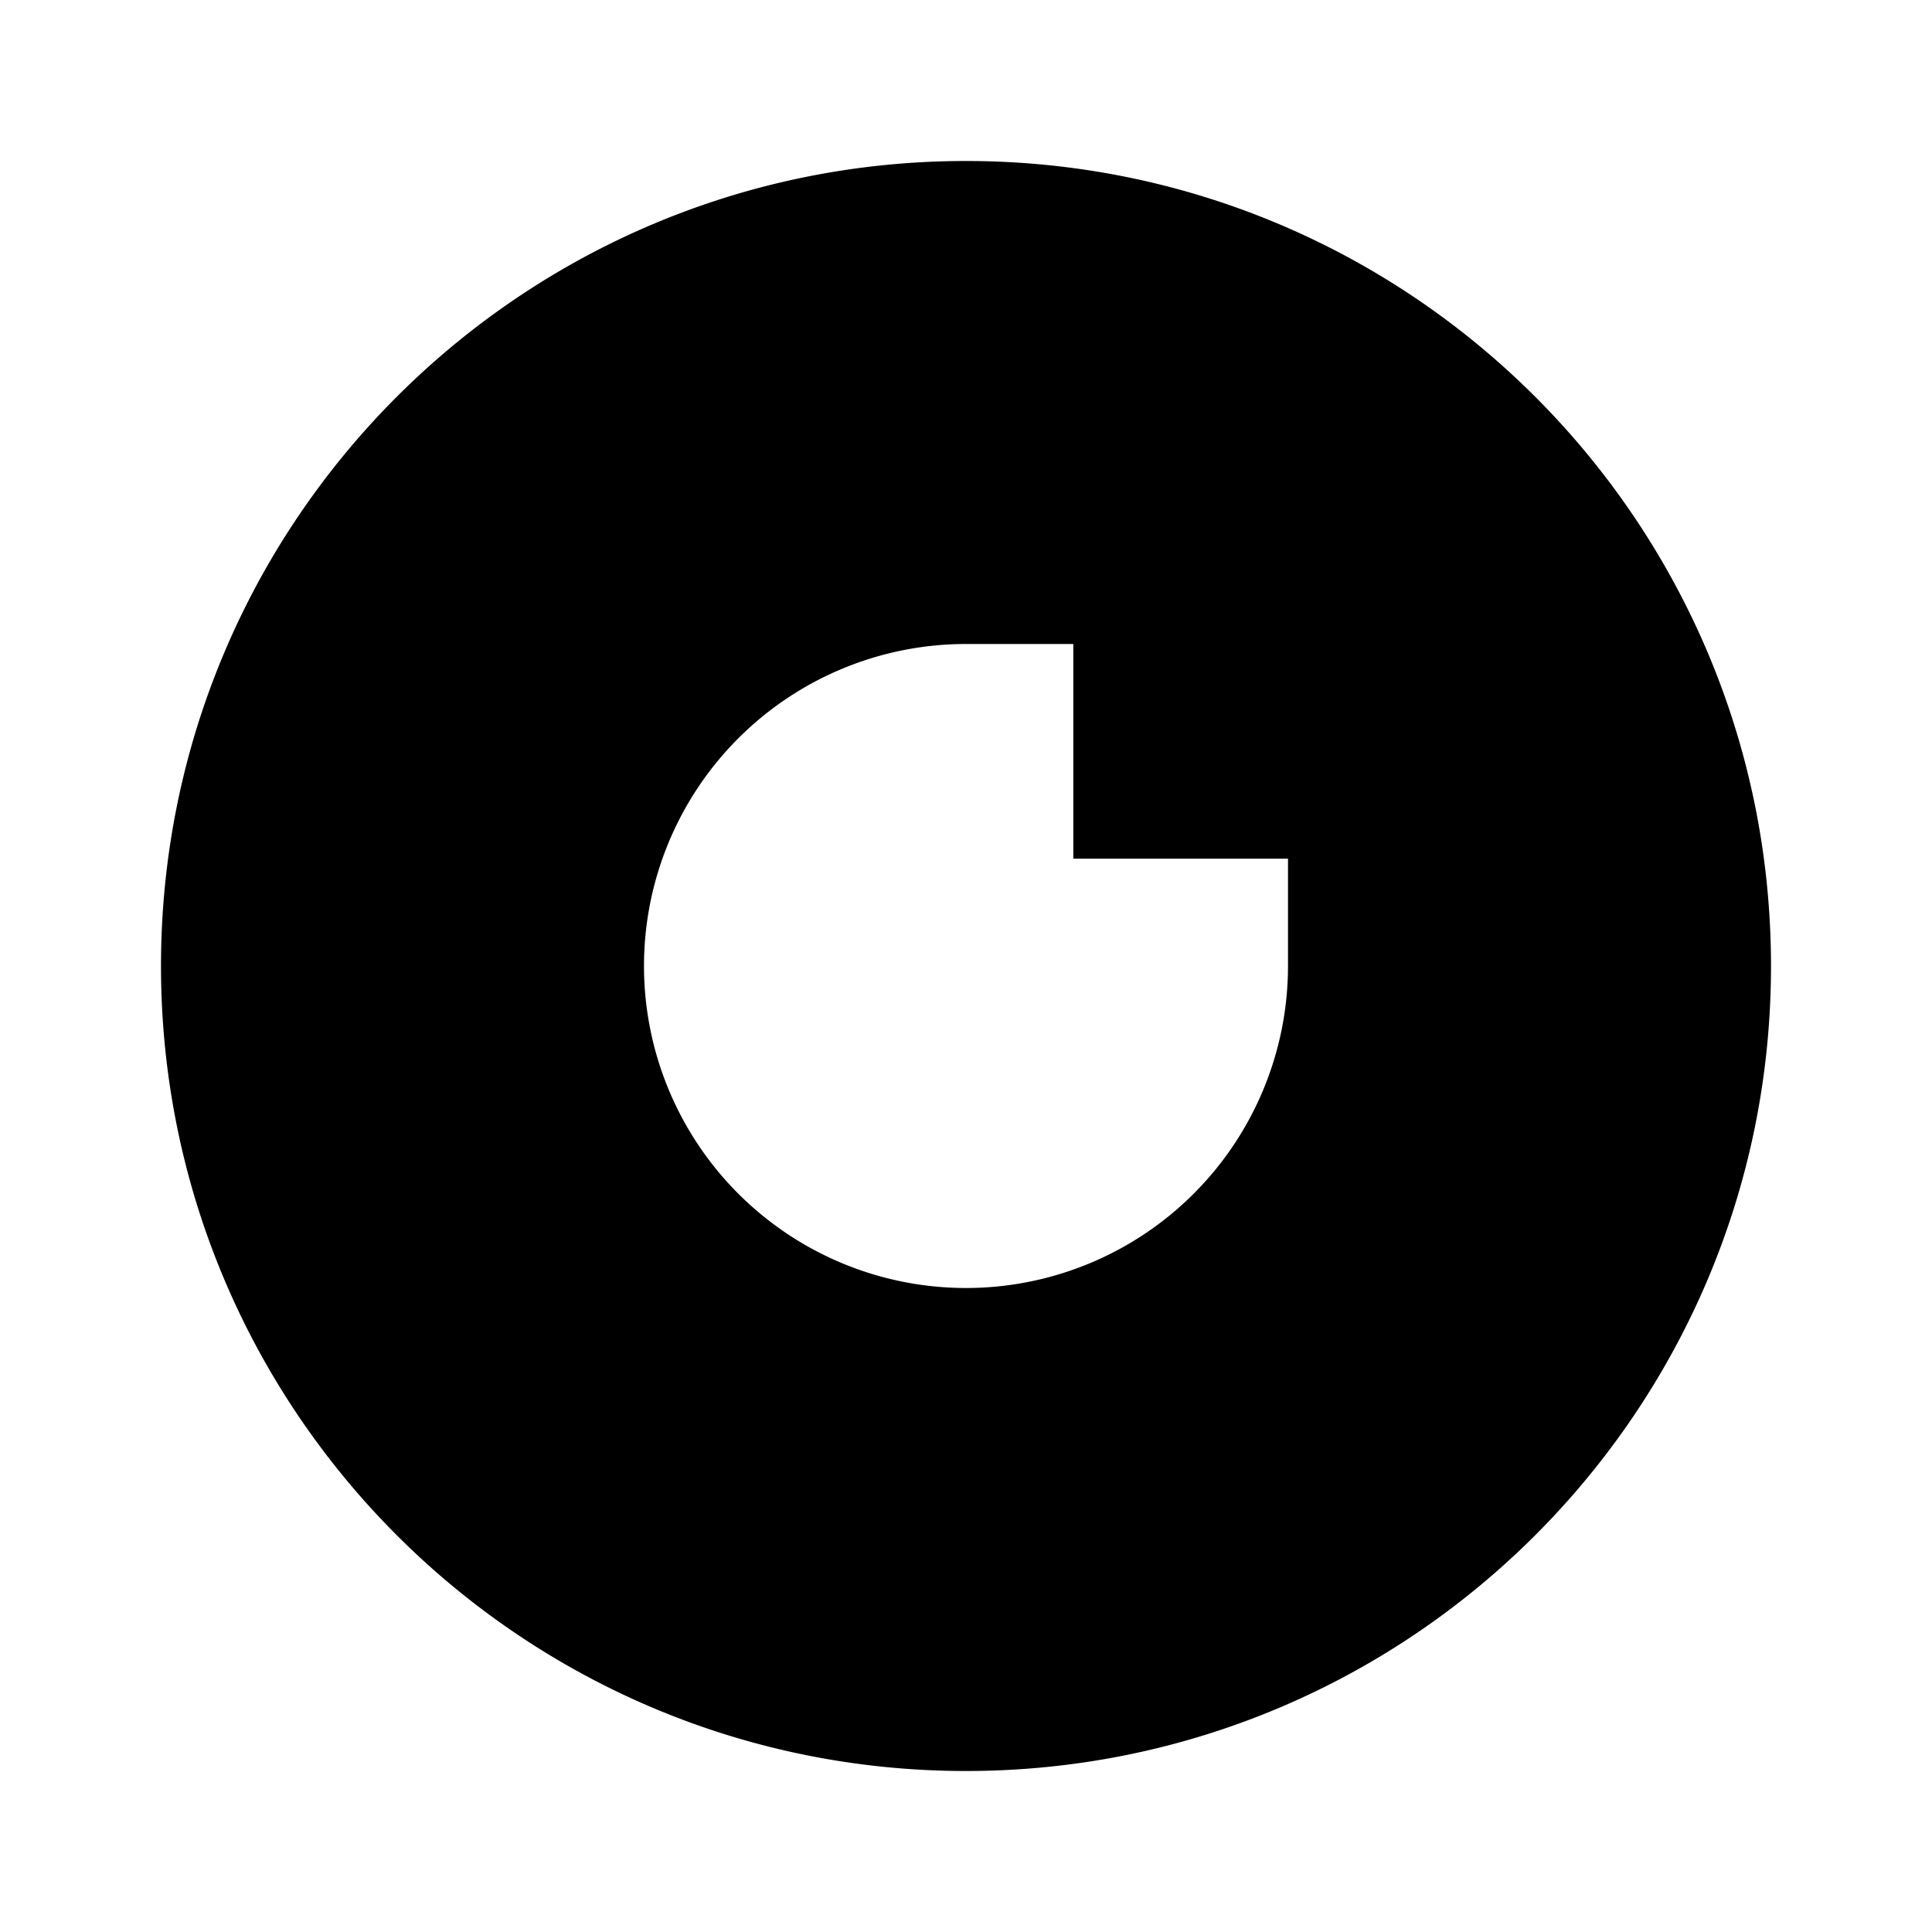 <svg xmlns="http://www.w3.org/2000/svg" width="24" height="24" fill="none">
  <path
    fill="currentColor"
    d="M2 12C2 6.477 6.477 2 12 2s10 4.477 10 10-4.477 10-10 10S2 17.523 2 12m11.333-1.333V8H12a4 4 0 1 0 4 4v-1.333z"
  />
</svg>
